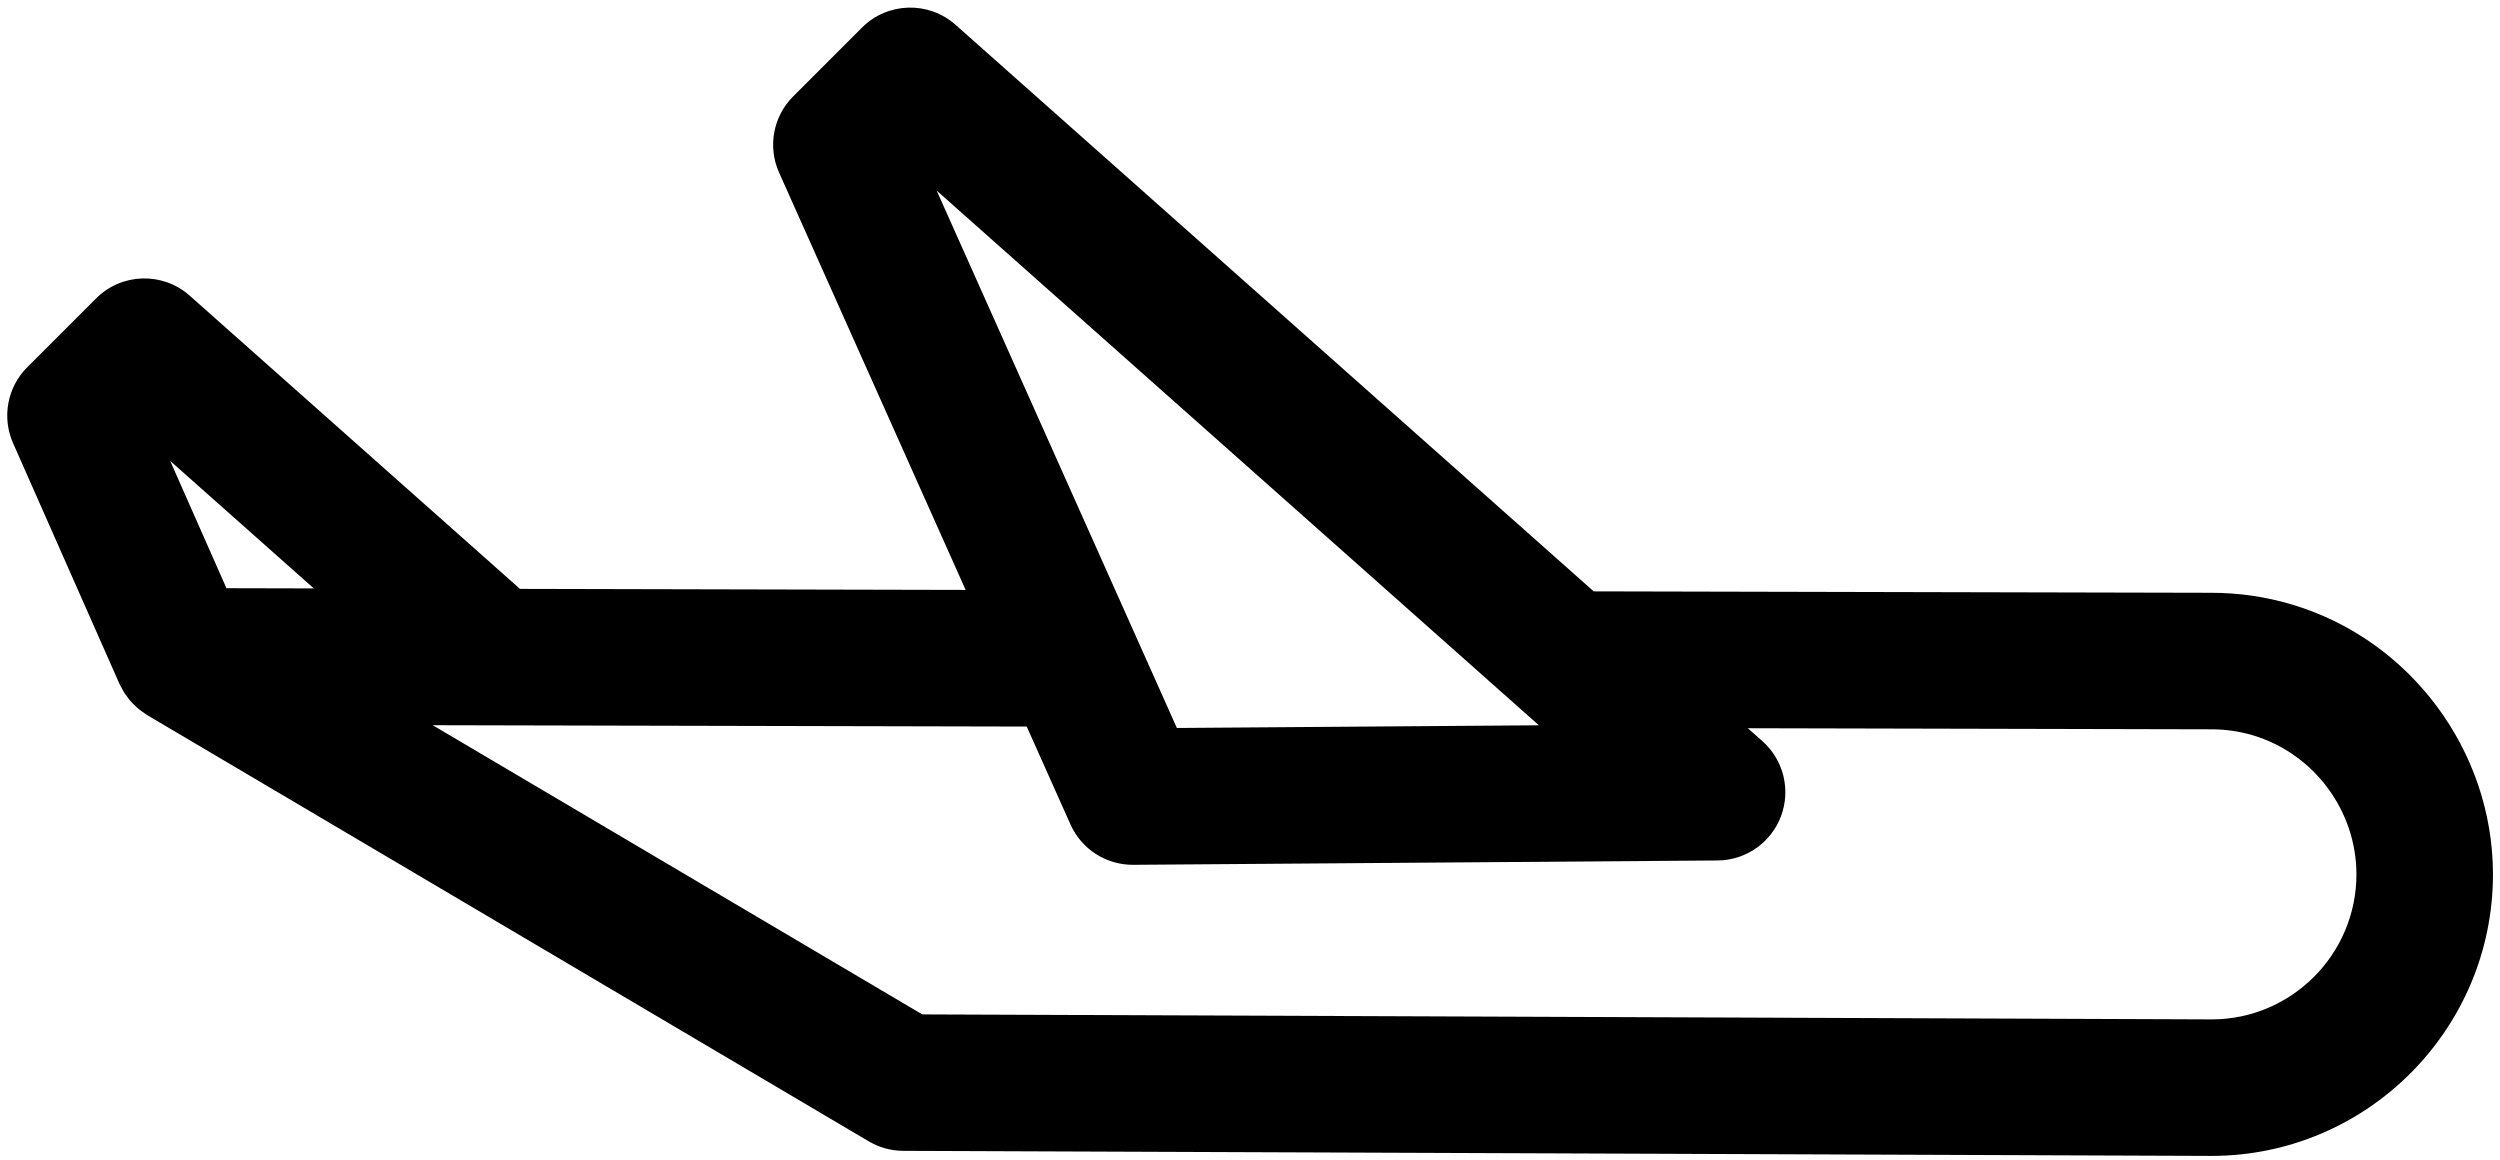 <svg width="293" height="136" viewBox="0 0 293 136" fill="none" xmlns="http://www.w3.org/2000/svg">
<path d="M292.175 102.45C292.162 87.962 282.464 74.964 268.587 70.84C265.533 69.932 262.358 69.474 259.174 69.475L186.781 69.308L111.992 2.908C108.826 0.097 104.018 0.24 101.024 3.234L92.954 11.304C90.609 13.649 89.954 17.198 91.308 20.226L113.172 69.138L60.939 69.017L22.229 34.648C19.062 31.837 14.253 31.98 11.26 34.975L3.191 43.044C0.855 45.38 0.196 48.913 1.531 51.935L14.006 80.159C14.069 80.3 14.158 80.428 14.228 80.566C14.339 80.783 14.446 80.998 14.577 81.204C14.685 81.374 14.809 81.531 14.93 81.691C15.07 81.882 15.208 82.07 15.367 82.247C15.506 82.402 15.658 82.542 15.81 82.688C15.975 82.845 16.139 83.004 16.319 83.15C16.491 83.289 16.676 83.41 16.861 83.534C16.994 83.625 17.114 83.73 17.255 83.813L101.822 133.768C102.387 134.101 102.988 134.362 103.612 134.548C104.338 134.763 105.096 134.877 105.861 134.879L259.198 135.473C277.394 135.461 292.186 120.647 292.175 102.45ZM26.54 68.938L19.945 54.017L36.778 68.962L26.54 68.938ZM108.09 118.888L50.711 84.994L120.332 85.153L125.459 96.621C126.426 98.787 128.282 100.371 130.483 101.025C131.229 101.247 132.014 101.363 132.82 101.356L201.304 100.848C204.615 100.822 207.569 98.761 208.733 95.66C209.897 92.56 209.031 89.064 206.555 86.865L204.848 85.348L259.161 85.475C260.821 85.473 262.458 85.709 264.028 86.175C271.173 88.299 276.168 94.996 276.174 102.46C276.182 111.833 268.561 119.467 259.223 119.473L108.09 118.888ZM180.359 85.004L137.93 85.319L109.778 22.339L180.359 85.004Z" fill="black"/>
</svg>

